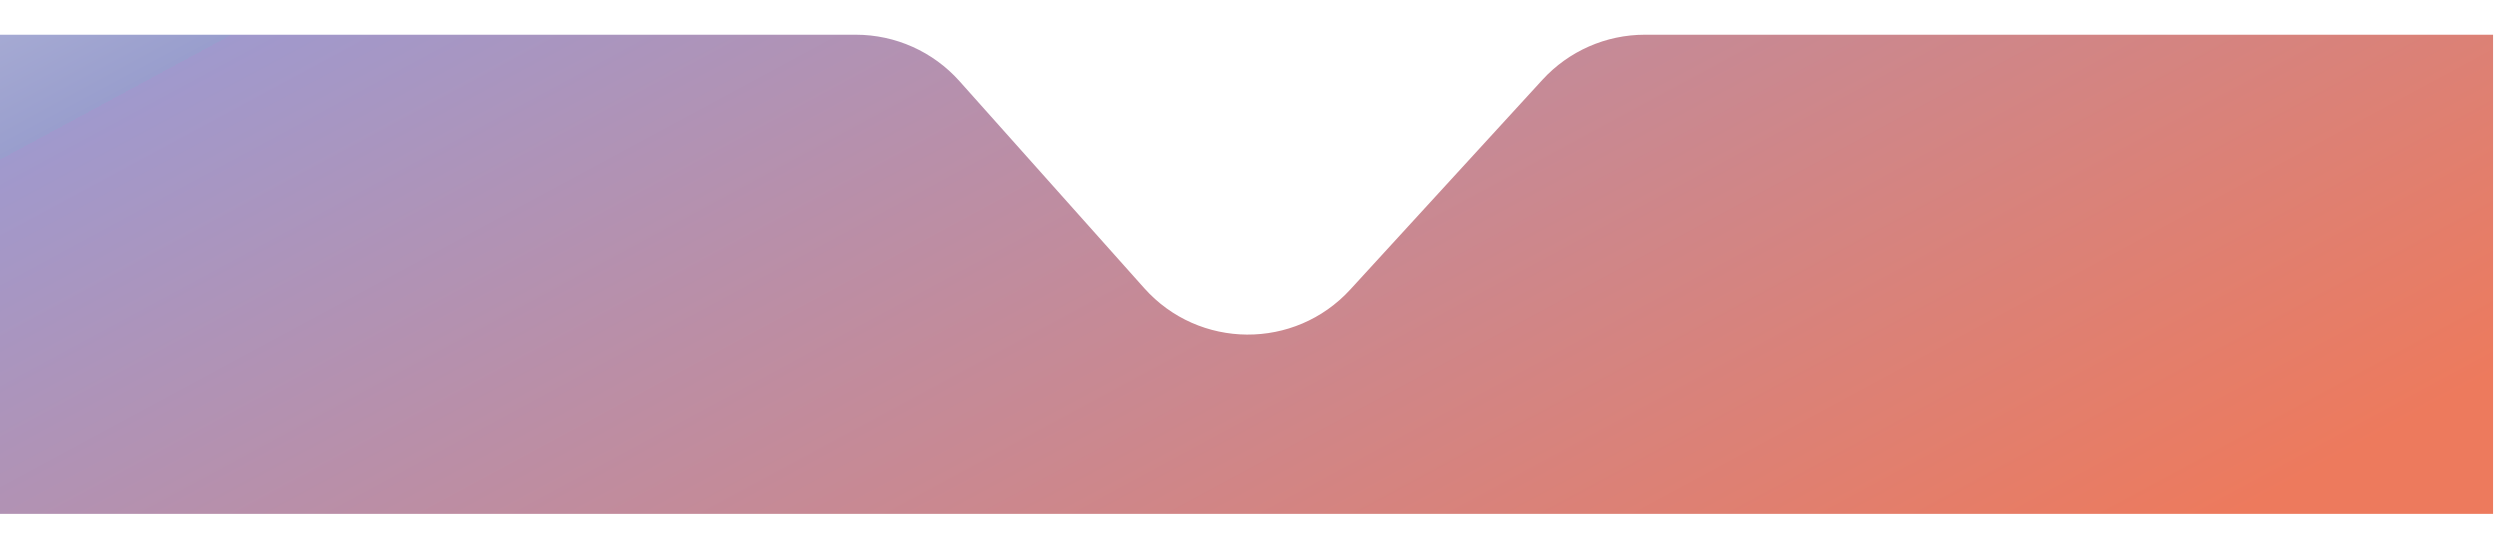 <svg width="360" height="79" viewBox="0 0 360 79" fill="none" xmlns="http://www.w3.org/2000/svg">
<g filter="url(#filter0_d_2_229)">
<path d="M124.24 7H0V76H360V7H237.859C232.251 7 226.901 9.354 223.113 13.489L195.441 43.692C187.443 52.421 173.656 52.332 165.773 43.499L139.162 13.683C135.367 9.431 129.939 7 124.24 7Z" fill="url(#paint0_linear_2_229)"/>
</g>
<defs>
<filter id="filter0_d_2_229" x="-6" y="0" width="370" height="79" filterUnits="userSpaceOnUse" color-interpolation-filters="sRGB">
<feFlood flood-opacity="0" result="BackgroundImageFix"/>
<feColorMatrix in="SourceAlpha" type="matrix" values="0 0 0 0 0 0 0 0 0 0 0 0 0 0 0 0 0 0 127 0" result="hardAlpha"/>
<feOffset dx="-1" dy="-2"/>
<feGaussianBlur stdDeviation="2.5"/>
<feComposite in2="hardAlpha" operator="out"/>
<feColorMatrix type="matrix" values="0 0 0 0 0.769 0 0 0 0 0.769 0 0 0 0 0.769 0 0 0 1 0"/>
<feBlend mode="normal" in2="BackgroundImageFix" result="effect1_dropShadow_2_229"/>
<feBlend mode="normal" in="SourceGraphic" in2="effect1_dropShadow_2_229" result="shape"/>
</filter>
<linearGradient id="paint0_linear_2_229" x1="228.104" y1="127.403" x2="71.161" y2="-163.452" gradientUnits="userSpaceOnUse">
<stop stop-color="#ED7A5D"/>
<stop offset="0.599" stop-color="#A099CD"/>
<stop offset="0.599" stop-color="#999ECD"/>
<stop offset="1" stop-color="white"/>
</linearGradient>
</defs>
</svg>
